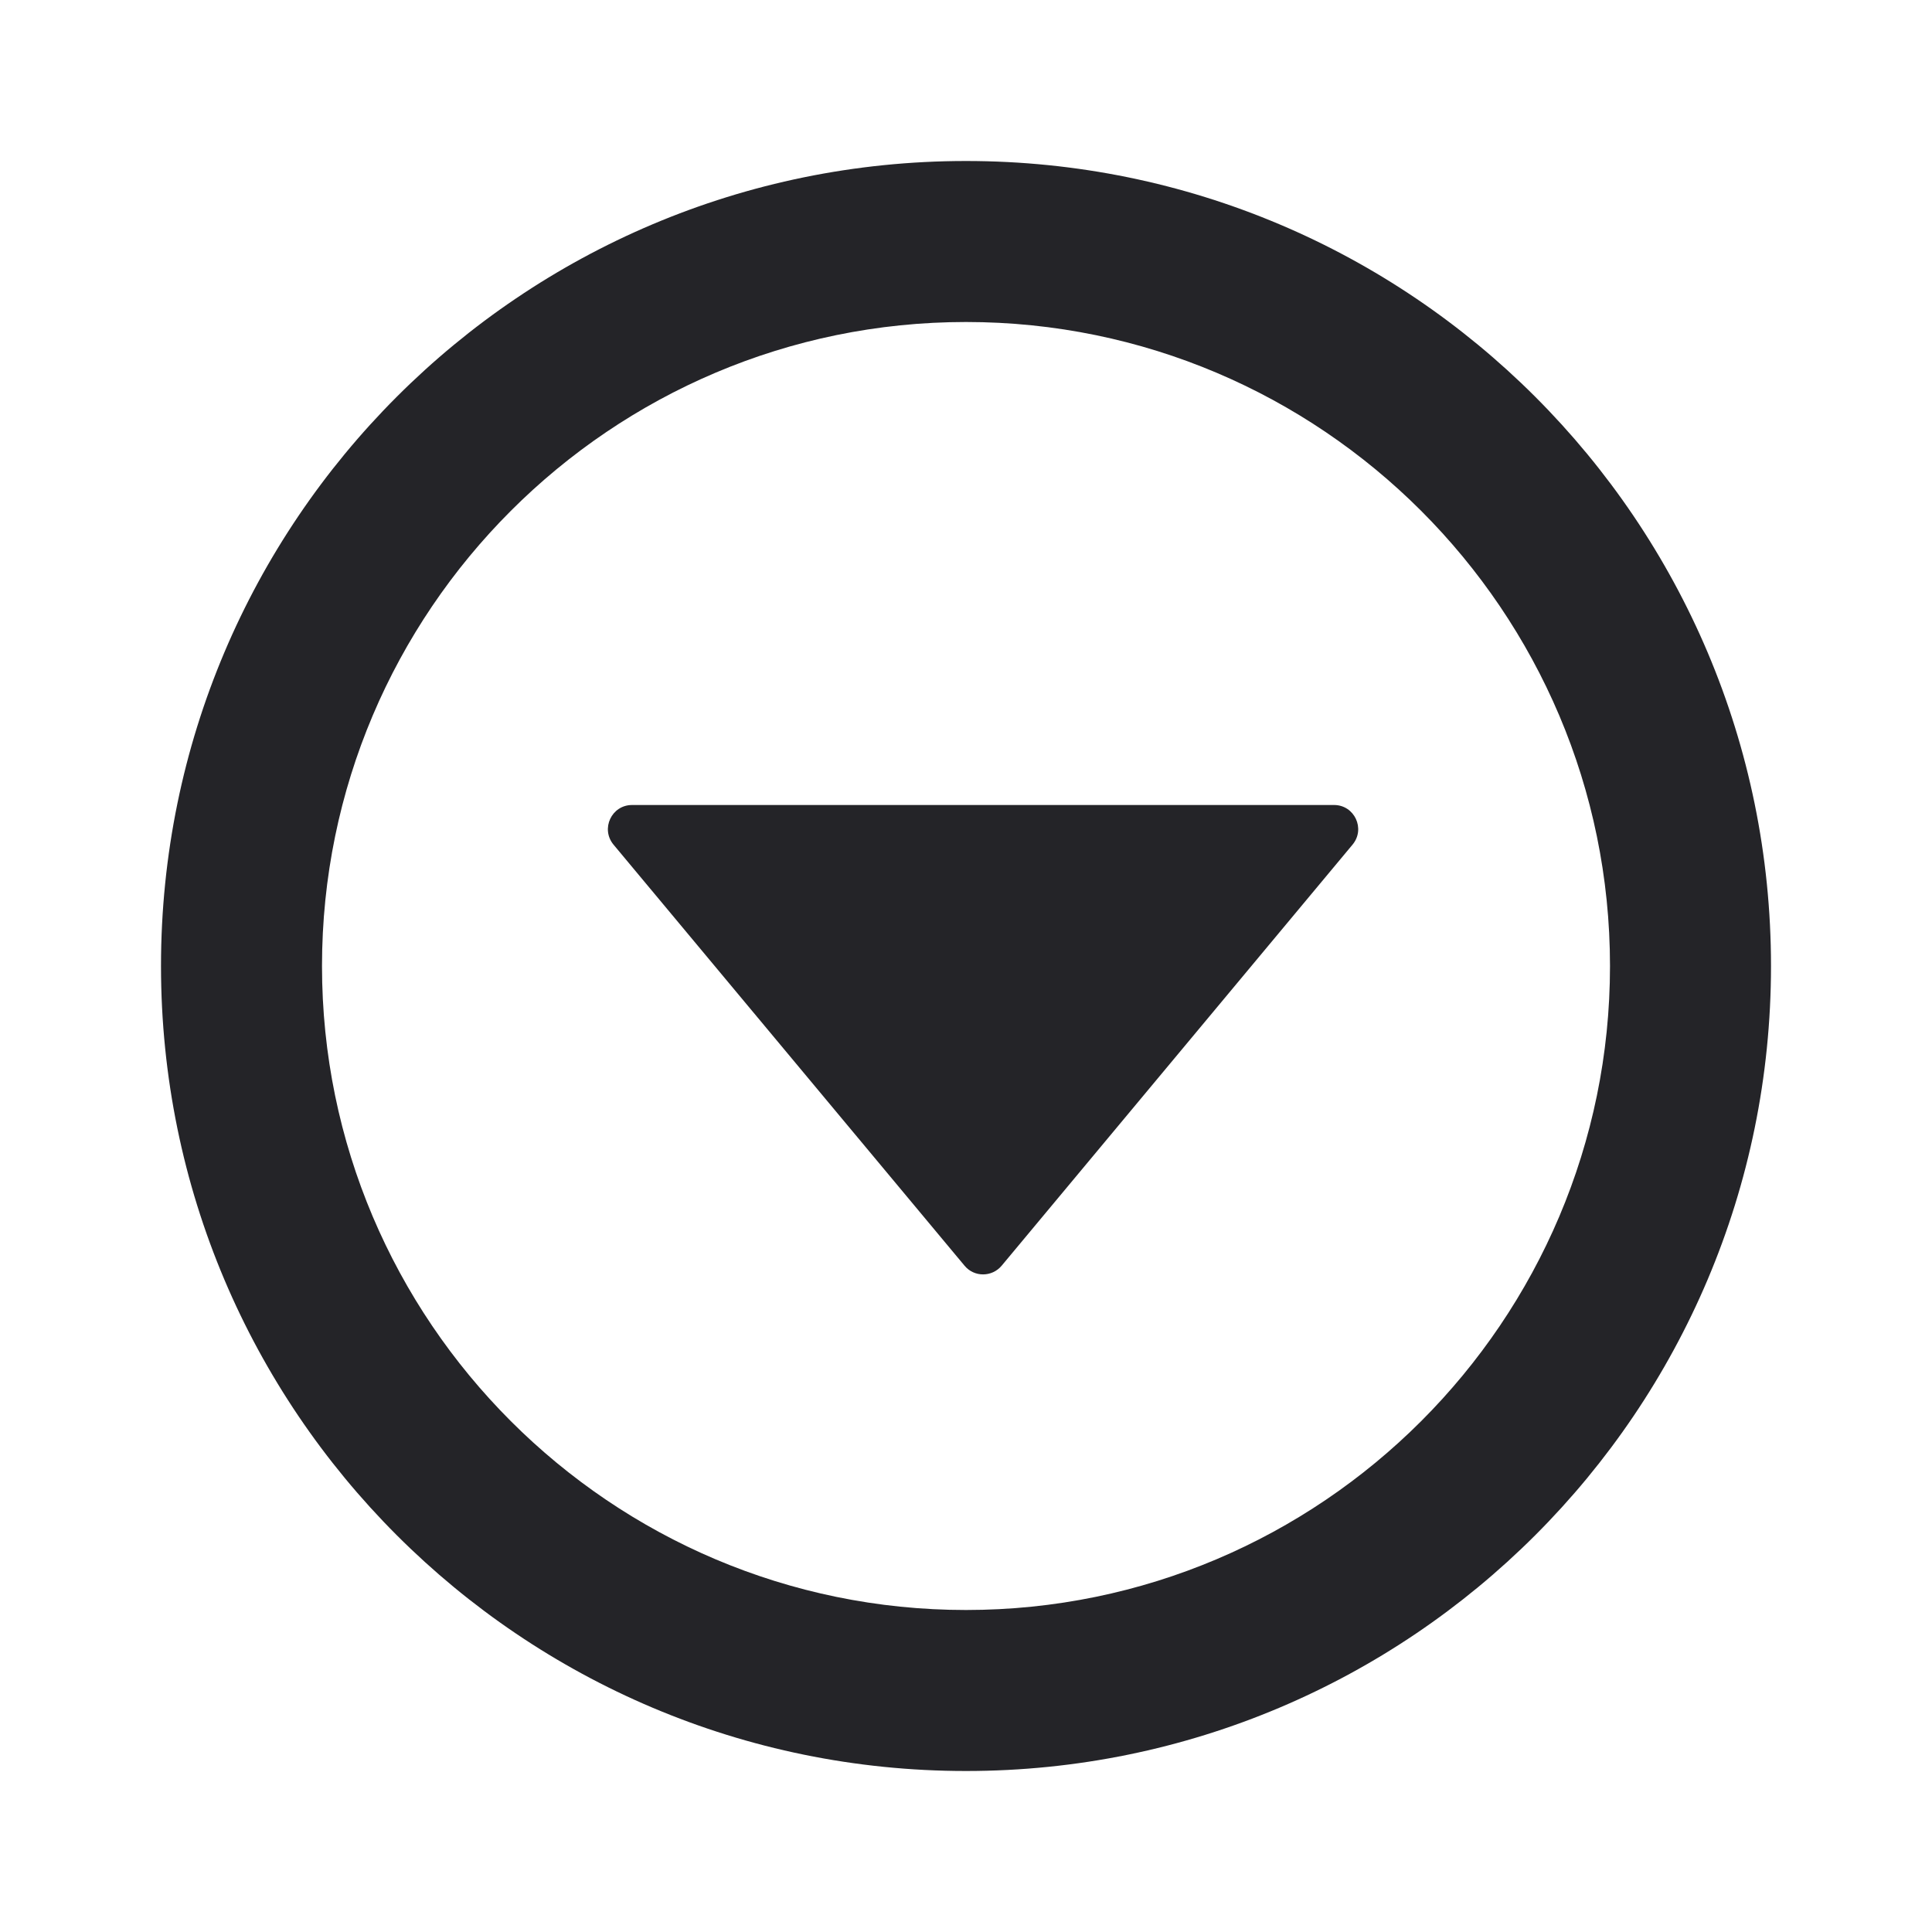 <svg width="24" height="24" viewBox="0 0 24 24" fill="none" xmlns="http://www.w3.org/2000/svg">
<g id="triangle-down-circle">
<path id="Combined Shape" fill-rule="evenodd" clip-rule="evenodd" d="M4 12C4 16.411 7.589 20 12 20C16.411 20 20 16.411 20 12C20 7.589 16.411 4 12 4C7.589 4 4 7.589 4 12ZM2 12C2 6.477 6.477 2 12 2C17.523 2 22 6.477 22 12C22 17.523 17.523 22 12 22C6.477 22 2 17.523 2 12ZM7.852 10H16.572C16.826 10 16.965 10.296 16.802 10.492L12.443 15.723C12.322 15.867 12.101 15.867 11.982 15.723L7.621 10.492C7.459 10.296 7.597 10 7.852 10Z" fill="#242428"/>
</g>
</svg>

